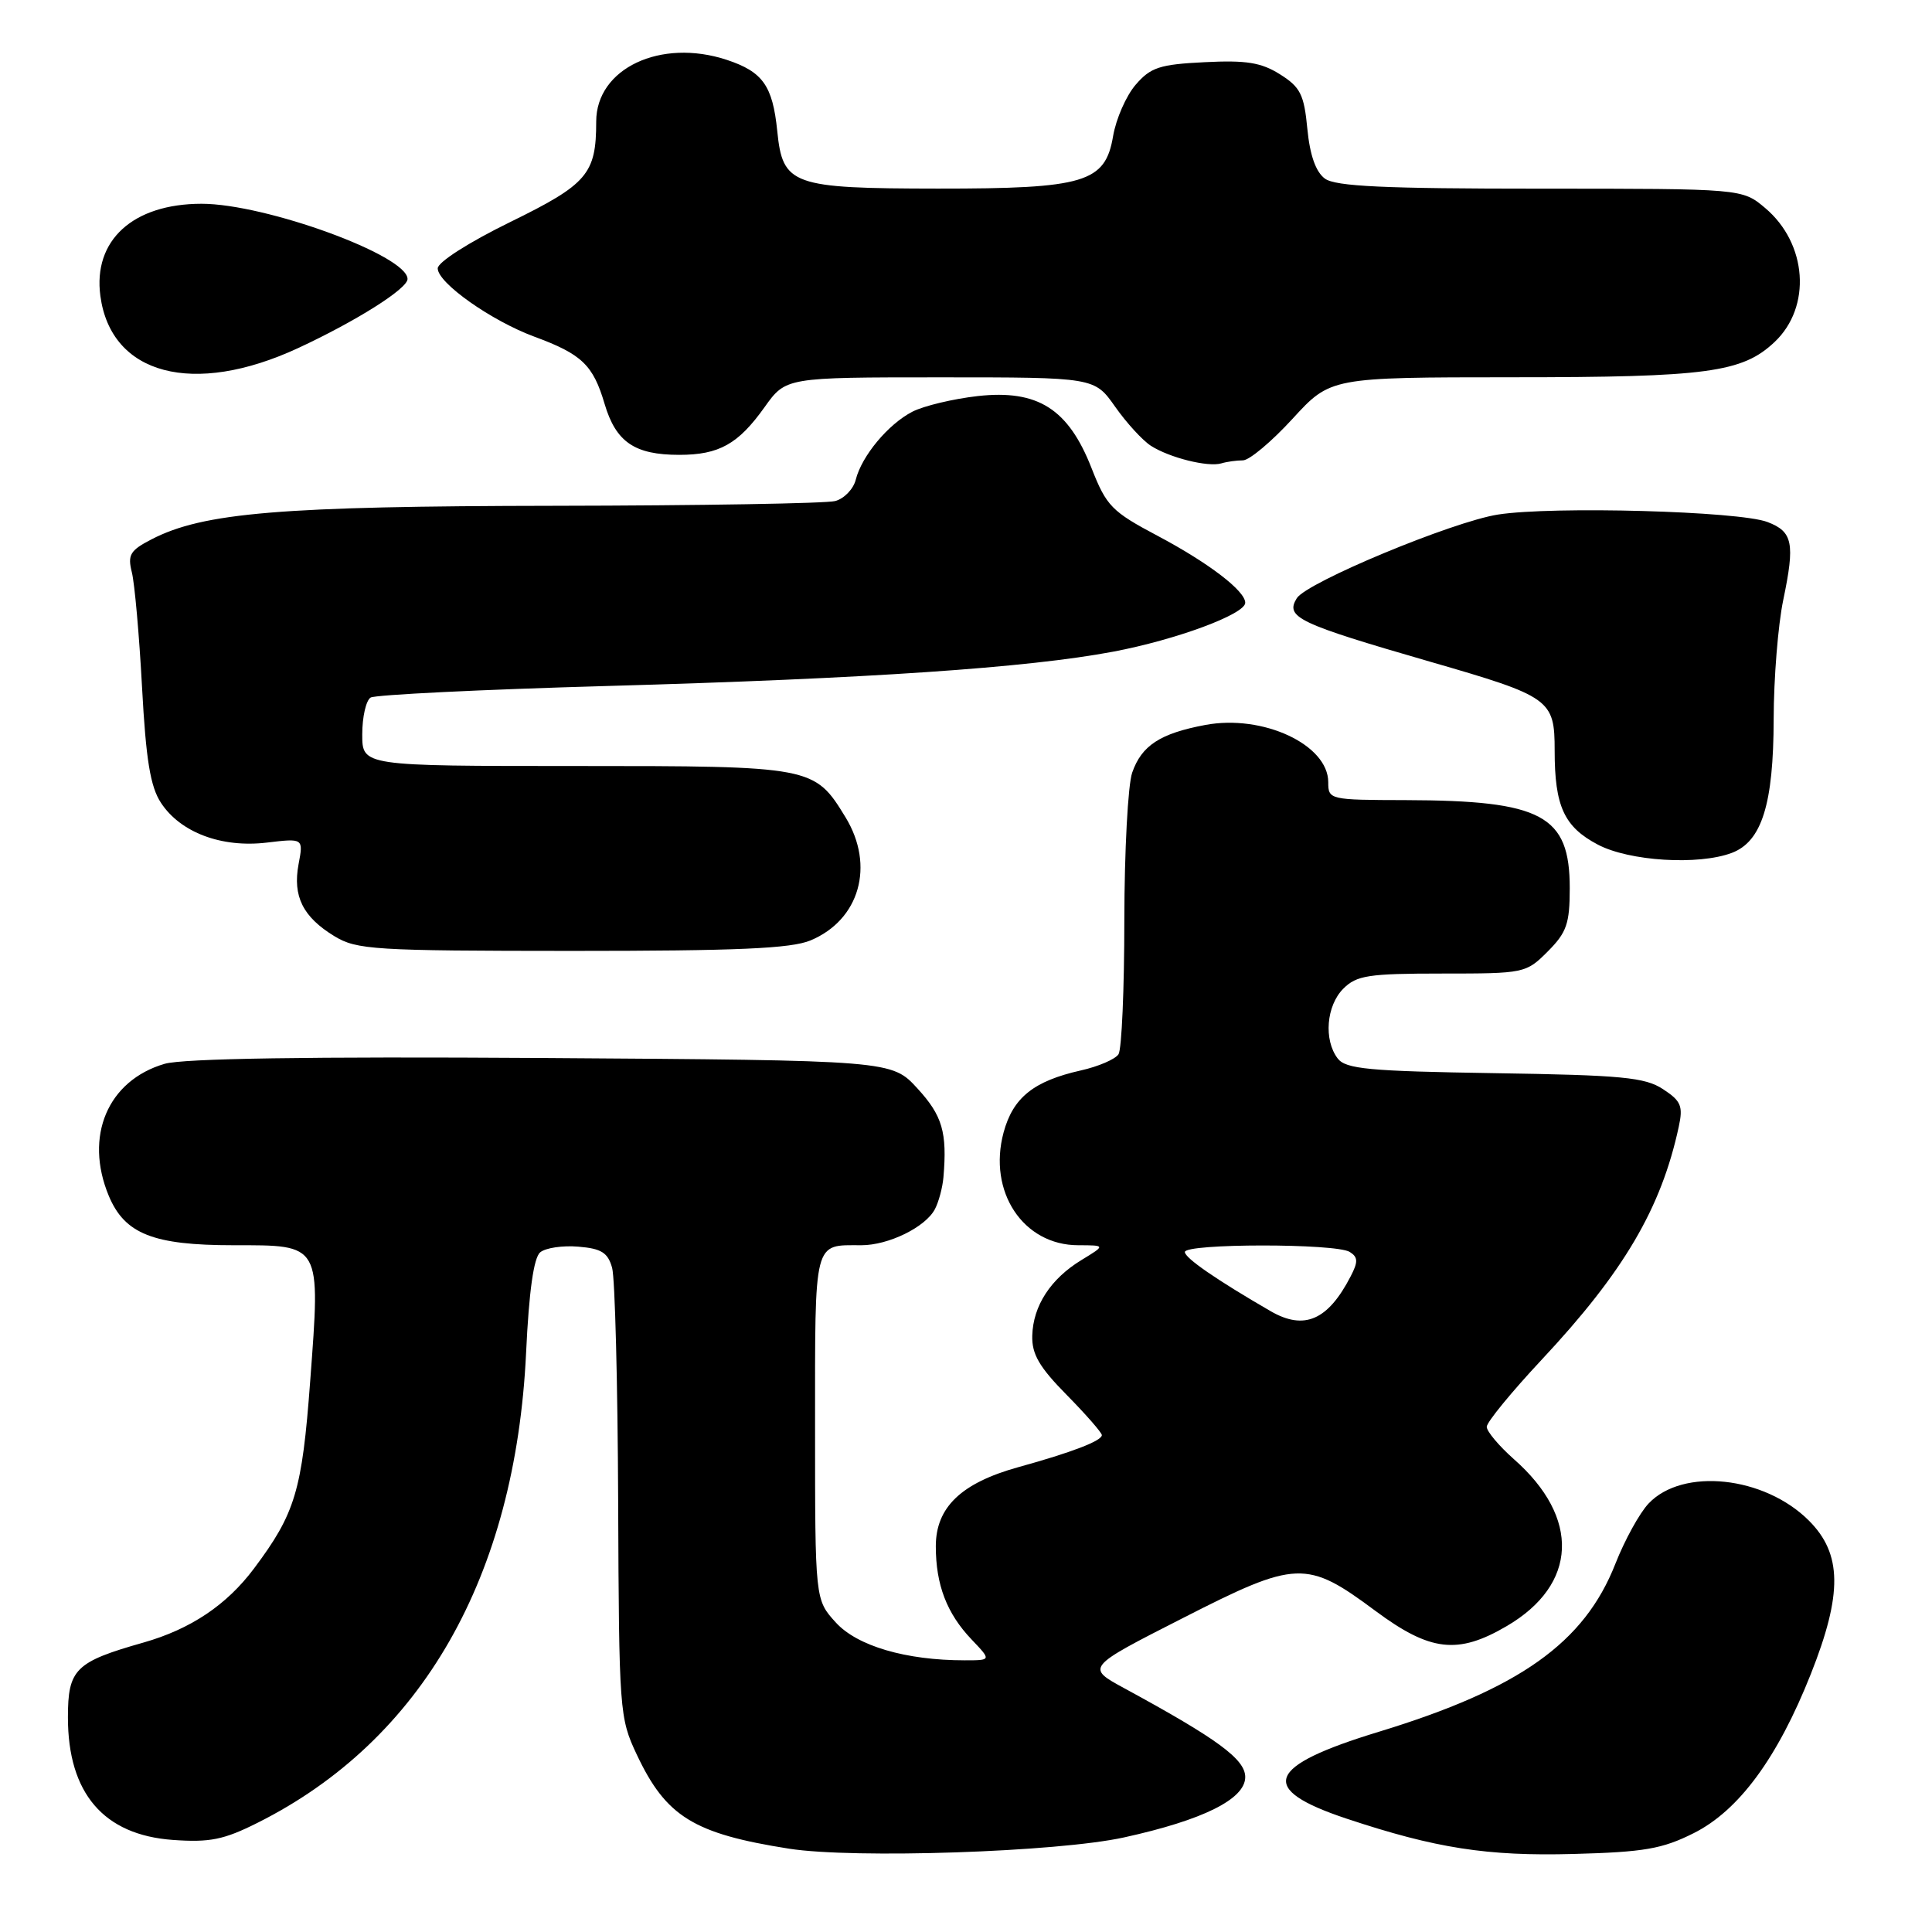 <?xml version="1.0" encoding="UTF-8" standalone="no"?>
<!DOCTYPE svg PUBLIC "-//W3C//DTD SVG 1.1//EN" "http://www.w3.org/Graphics/SVG/1.1/DTD/svg11.dtd" >
<svg xmlns="http://www.w3.org/2000/svg" xmlns:xlink="http://www.w3.org/1999/xlink" version="1.1" viewBox="0 0 256 256">
 <g >
 <path fill="currentColor"
d=" M 148.93 243.47 C 159.41 241.17 165.00 238.39 165.00 235.47 C 165.00 233.11 161.34 230.42 149.01 223.72 C 143.89 220.94 143.89 220.94 156.70 214.42 C 171.81 206.71 173.12 206.66 182.25 213.45 C 189.51 218.84 193.17 219.27 199.66 215.46 C 209.05 209.96 209.43 201.11 200.59 193.34 C 198.62 191.59 197.00 189.67 197.00 189.06 C 197.00 188.45 200.27 184.46 204.27 180.18 C 215.16 168.54 220.11 160.12 222.44 149.32 C 223.04 146.56 222.75 145.88 220.36 144.32 C 217.97 142.75 214.92 142.46 198.05 142.20 C 181.36 141.94 178.32 141.65 177.25 140.25 C 175.38 137.80 175.74 133.26 178.00 131.00 C 179.76 129.24 181.33 129.00 191.08 129.00 C 201.99 129.00 202.20 128.96 205.08 126.08 C 207.59 123.56 208.00 122.40 208.00 117.69 C 208.00 108.02 204.36 106.07 186.25 106.02 C 176.17 106.00 176.00 105.96 176.00 103.65 C 176.00 98.67 167.34 94.63 159.71 96.06 C 153.73 97.18 151.27 98.78 150.02 102.38 C 149.46 103.98 148.99 112.77 148.98 121.90 C 148.98 131.03 148.63 139.04 148.21 139.69 C 147.79 140.35 145.54 141.32 143.21 141.84 C 136.95 143.25 134.23 145.44 132.98 150.06 C 130.87 157.90 135.57 165.00 142.88 165.00 C 146.50 165.01 146.50 165.01 143.30 166.96 C 139.21 169.45 136.89 173.02 136.78 176.98 C 136.71 179.43 137.71 181.15 141.35 184.84 C 143.91 187.44 146.00 189.84 146.00 190.16 C 146.00 190.92 142.02 192.45 134.92 194.41 C 127.36 196.51 124.00 199.73 124.00 204.89 C 124.00 210.00 125.46 213.80 128.75 217.25 C 131.37 220.00 131.37 220.00 127.82 220.00 C 120.04 220.00 113.59 218.11 110.75 214.99 C 108.00 211.97 108.00 211.97 108.00 189.09 C 108.00 164.01 107.75 165.00 114.13 165.00 C 117.73 165.00 122.60 162.62 123.87 160.24 C 124.38 159.28 124.89 157.38 125.01 156.00 C 125.52 150.04 124.87 147.83 121.58 144.24 C 118.16 140.50 118.16 140.50 71.83 140.19 C 40.90 139.99 24.28 140.25 21.82 140.96 C 14.26 143.17 11.13 150.58 14.42 158.47 C 16.53 163.50 20.30 165.00 30.92 165.00 C 42.65 165.00 42.47 164.67 41.10 183.03 C 40.02 197.54 39.13 200.53 33.66 207.83 C 30.04 212.67 25.26 215.87 19.00 217.65 C 9.97 220.21 9.00 221.17 9.00 227.57 C 9.00 237.61 13.73 243.14 22.90 243.80 C 27.80 244.15 29.65 243.78 34.13 241.53 C 55.92 230.61 68.30 208.95 69.71 179.25 C 70.09 171.12 70.72 166.64 71.58 165.94 C 72.28 165.35 74.56 165.01 76.64 165.19 C 79.69 165.44 80.55 165.98 81.11 168.00 C 81.49 169.38 81.85 183.32 81.91 199.00 C 82.02 226.75 82.08 227.63 84.38 232.50 C 88.25 240.71 91.91 242.97 104.55 244.96 C 113.17 246.31 140.10 245.41 148.93 243.47 Z  M 224.43 242.90 C 230.41 239.90 235.54 232.93 239.95 221.80 C 244.16 211.18 244.09 205.89 239.69 201.49 C 233.79 195.59 222.97 194.44 218.45 199.22 C 217.26 200.47 215.28 204.07 214.05 207.20 C 209.93 217.69 201.35 223.78 182.70 229.47 C 167.71 234.04 166.60 237.04 178.43 240.98 C 190.24 244.91 197.07 245.97 208.50 245.66 C 217.84 245.41 220.25 245.00 224.43 242.90 Z  M 107.40 124.61 C 113.90 121.89 115.95 114.71 112.04 108.30 C 107.92 101.55 107.68 101.50 76.30 101.50 C 48.00 101.50 48.00 101.50 48.00 97.31 C 48.00 95.00 48.50 92.81 49.11 92.43 C 49.72 92.06 63.78 91.37 80.36 90.90 C 115.15 89.92 136.15 88.49 147.50 86.35 C 155.86 84.77 165.00 81.38 165.00 79.87 C 165.00 78.29 160.14 74.58 153.39 71.00 C 147.31 67.78 146.61 67.06 144.64 62.04 C 141.56 54.17 137.51 51.60 129.56 52.48 C 126.30 52.85 122.40 53.78 120.90 54.55 C 117.68 56.21 114.18 60.42 113.39 63.57 C 113.08 64.80 111.86 66.07 110.67 66.39 C 109.47 66.71 92.75 66.99 73.50 67.02 C 37.17 67.07 26.91 67.92 20.07 71.47 C 17.24 72.93 16.89 73.52 17.47 75.83 C 17.84 77.30 18.45 84.15 18.82 91.05 C 19.34 100.69 19.92 104.24 21.33 106.38 C 23.91 110.31 29.35 112.36 35.34 111.65 C 40.21 111.07 40.21 111.07 39.56 114.52 C 38.77 118.76 40.13 121.50 44.31 124.05 C 47.27 125.85 49.54 125.99 75.78 126.00 C 97.71 126.00 104.81 125.69 107.40 124.61 Z  M 229.48 113.01 C 233.45 111.50 235.00 106.56 235.02 95.28 C 235.03 89.90 235.60 82.80 236.29 79.50 C 237.86 71.97 237.56 70.45 234.20 69.17 C 230.45 67.73 205.77 67.05 198.50 68.18 C 192.47 69.12 173.14 77.16 171.83 79.27 C 170.27 81.80 171.98 82.61 189.50 87.68 C 205.46 92.29 206.00 92.67 206.00 99.46 C 206.00 106.83 207.25 109.56 211.71 111.91 C 215.89 114.12 225.07 114.68 229.48 113.01 Z  M 164.69 61.00 C 165.54 61.00 168.49 58.52 171.26 55.50 C 176.30 50.00 176.30 50.00 200.40 49.99 C 226.20 49.99 230.86 49.36 235.14 45.32 C 240.07 40.67 239.48 32.27 233.89 27.56 C 230.85 25.00 230.85 25.00 204.11 25.00 C 183.43 25.00 176.97 24.70 175.56 23.67 C 174.35 22.78 173.57 20.58 173.23 17.07 C 172.80 12.52 172.30 11.54 169.61 9.85 C 167.12 8.28 165.13 7.96 159.63 8.24 C 153.66 8.53 152.46 8.93 150.48 11.23 C 149.22 12.69 147.88 15.75 147.49 18.04 C 146.45 24.19 143.73 25.00 124.28 24.99 C 104.92 24.97 103.71 24.54 102.99 17.36 C 102.38 11.35 101.07 9.51 96.30 7.93 C 87.53 5.04 79.00 9.07 79.00 16.11 C 79.00 23.06 77.84 24.41 67.57 29.44 C 62.12 32.11 58.00 34.74 58.00 35.56 C 58.00 37.49 65.09 42.50 70.83 44.62 C 77.09 46.93 78.59 48.36 80.11 53.51 C 81.61 58.58 84.09 60.27 90.00 60.27 C 95.28 60.27 97.82 58.85 101.31 53.95 C 104.13 50.00 104.13 50.00 124.57 50.00 C 145.02 50.00 145.02 50.00 147.76 53.89 C 149.27 56.04 151.40 58.36 152.50 59.07 C 154.99 60.66 160.06 61.92 161.83 61.40 C 162.56 61.18 163.85 61.00 164.69 61.00 Z  M 39.51 46.12 C 47.19 42.55 54.00 38.26 54.00 36.97 C 54.00 33.86 35.20 27.00 26.70 27.00 C 17.61 27.01 12.31 31.84 13.30 39.22 C 14.71 49.69 25.62 52.56 39.51 46.12 Z  M 168.37 173.74 C 161.20 169.59 157.00 166.69 157.00 165.90 C 157.00 164.75 177.04 164.74 178.85 165.89 C 179.95 166.58 179.97 167.20 178.97 169.12 C 175.96 174.95 172.82 176.31 168.37 173.74 Z "/>
</g>
</svg>